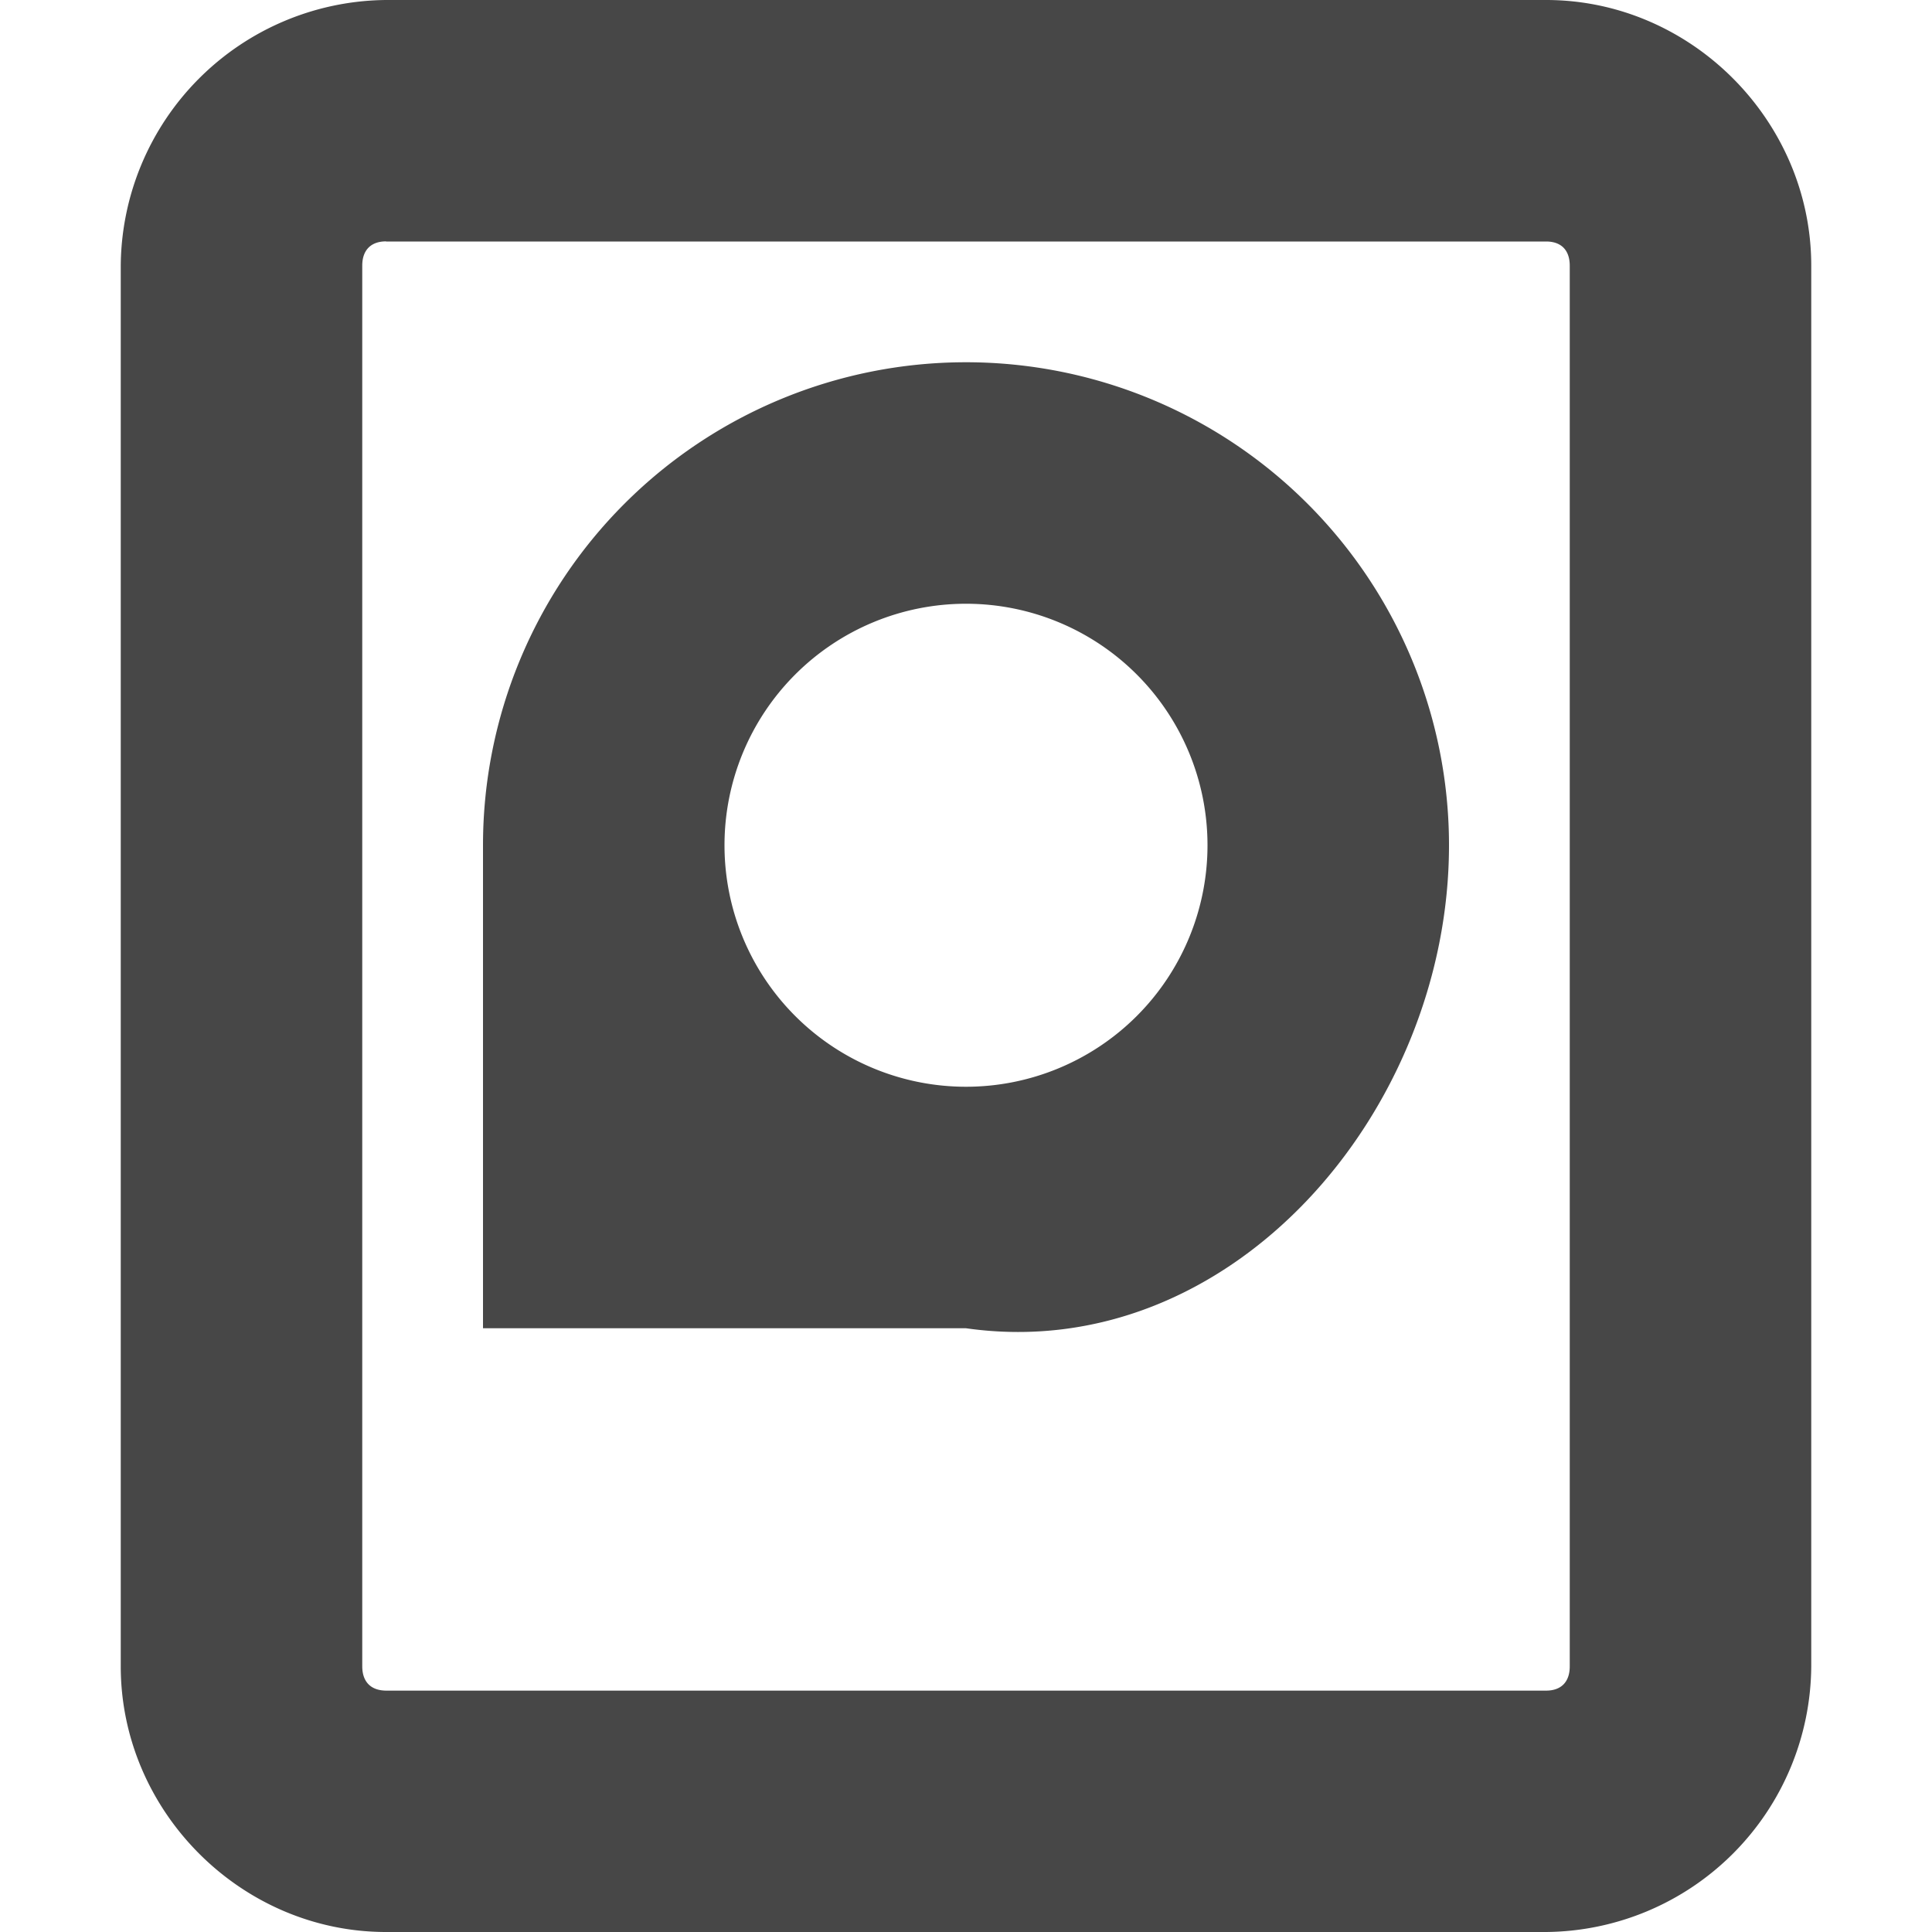 <svg height="16" width="16" xmlns="http://www.w3.org/2000/svg">
  <g fill="#474747">
    <path d="m8 3a4 4 0 0 1 4 4c0 2.21-1.813 4.312-4 4h-4v-4a4 4 0 0 1 4-4zm0 2a2 2 0 1 0 0 4 2 2 0 0 0 0-4z"/>
    <path d="m3.197 0a2.217 2.217 0 0 0 -2.197 2.201v11.599c0 1.199.995 2.2 2.197 2.2h9.607a2.215 2.215 0 0 0 2.196-2.201v-11.599c0-1.199-.994-2.2-2.196-2.2zm0 2h9.607c.124 0 .196.07.196.201v11.599c0 .13-.072.201-.196.201h-9.607c-.124-.001-.197-.071-.197-.202v-11.599c0-.13.073-.201.197-.201z"/>
  </g>
</svg>

